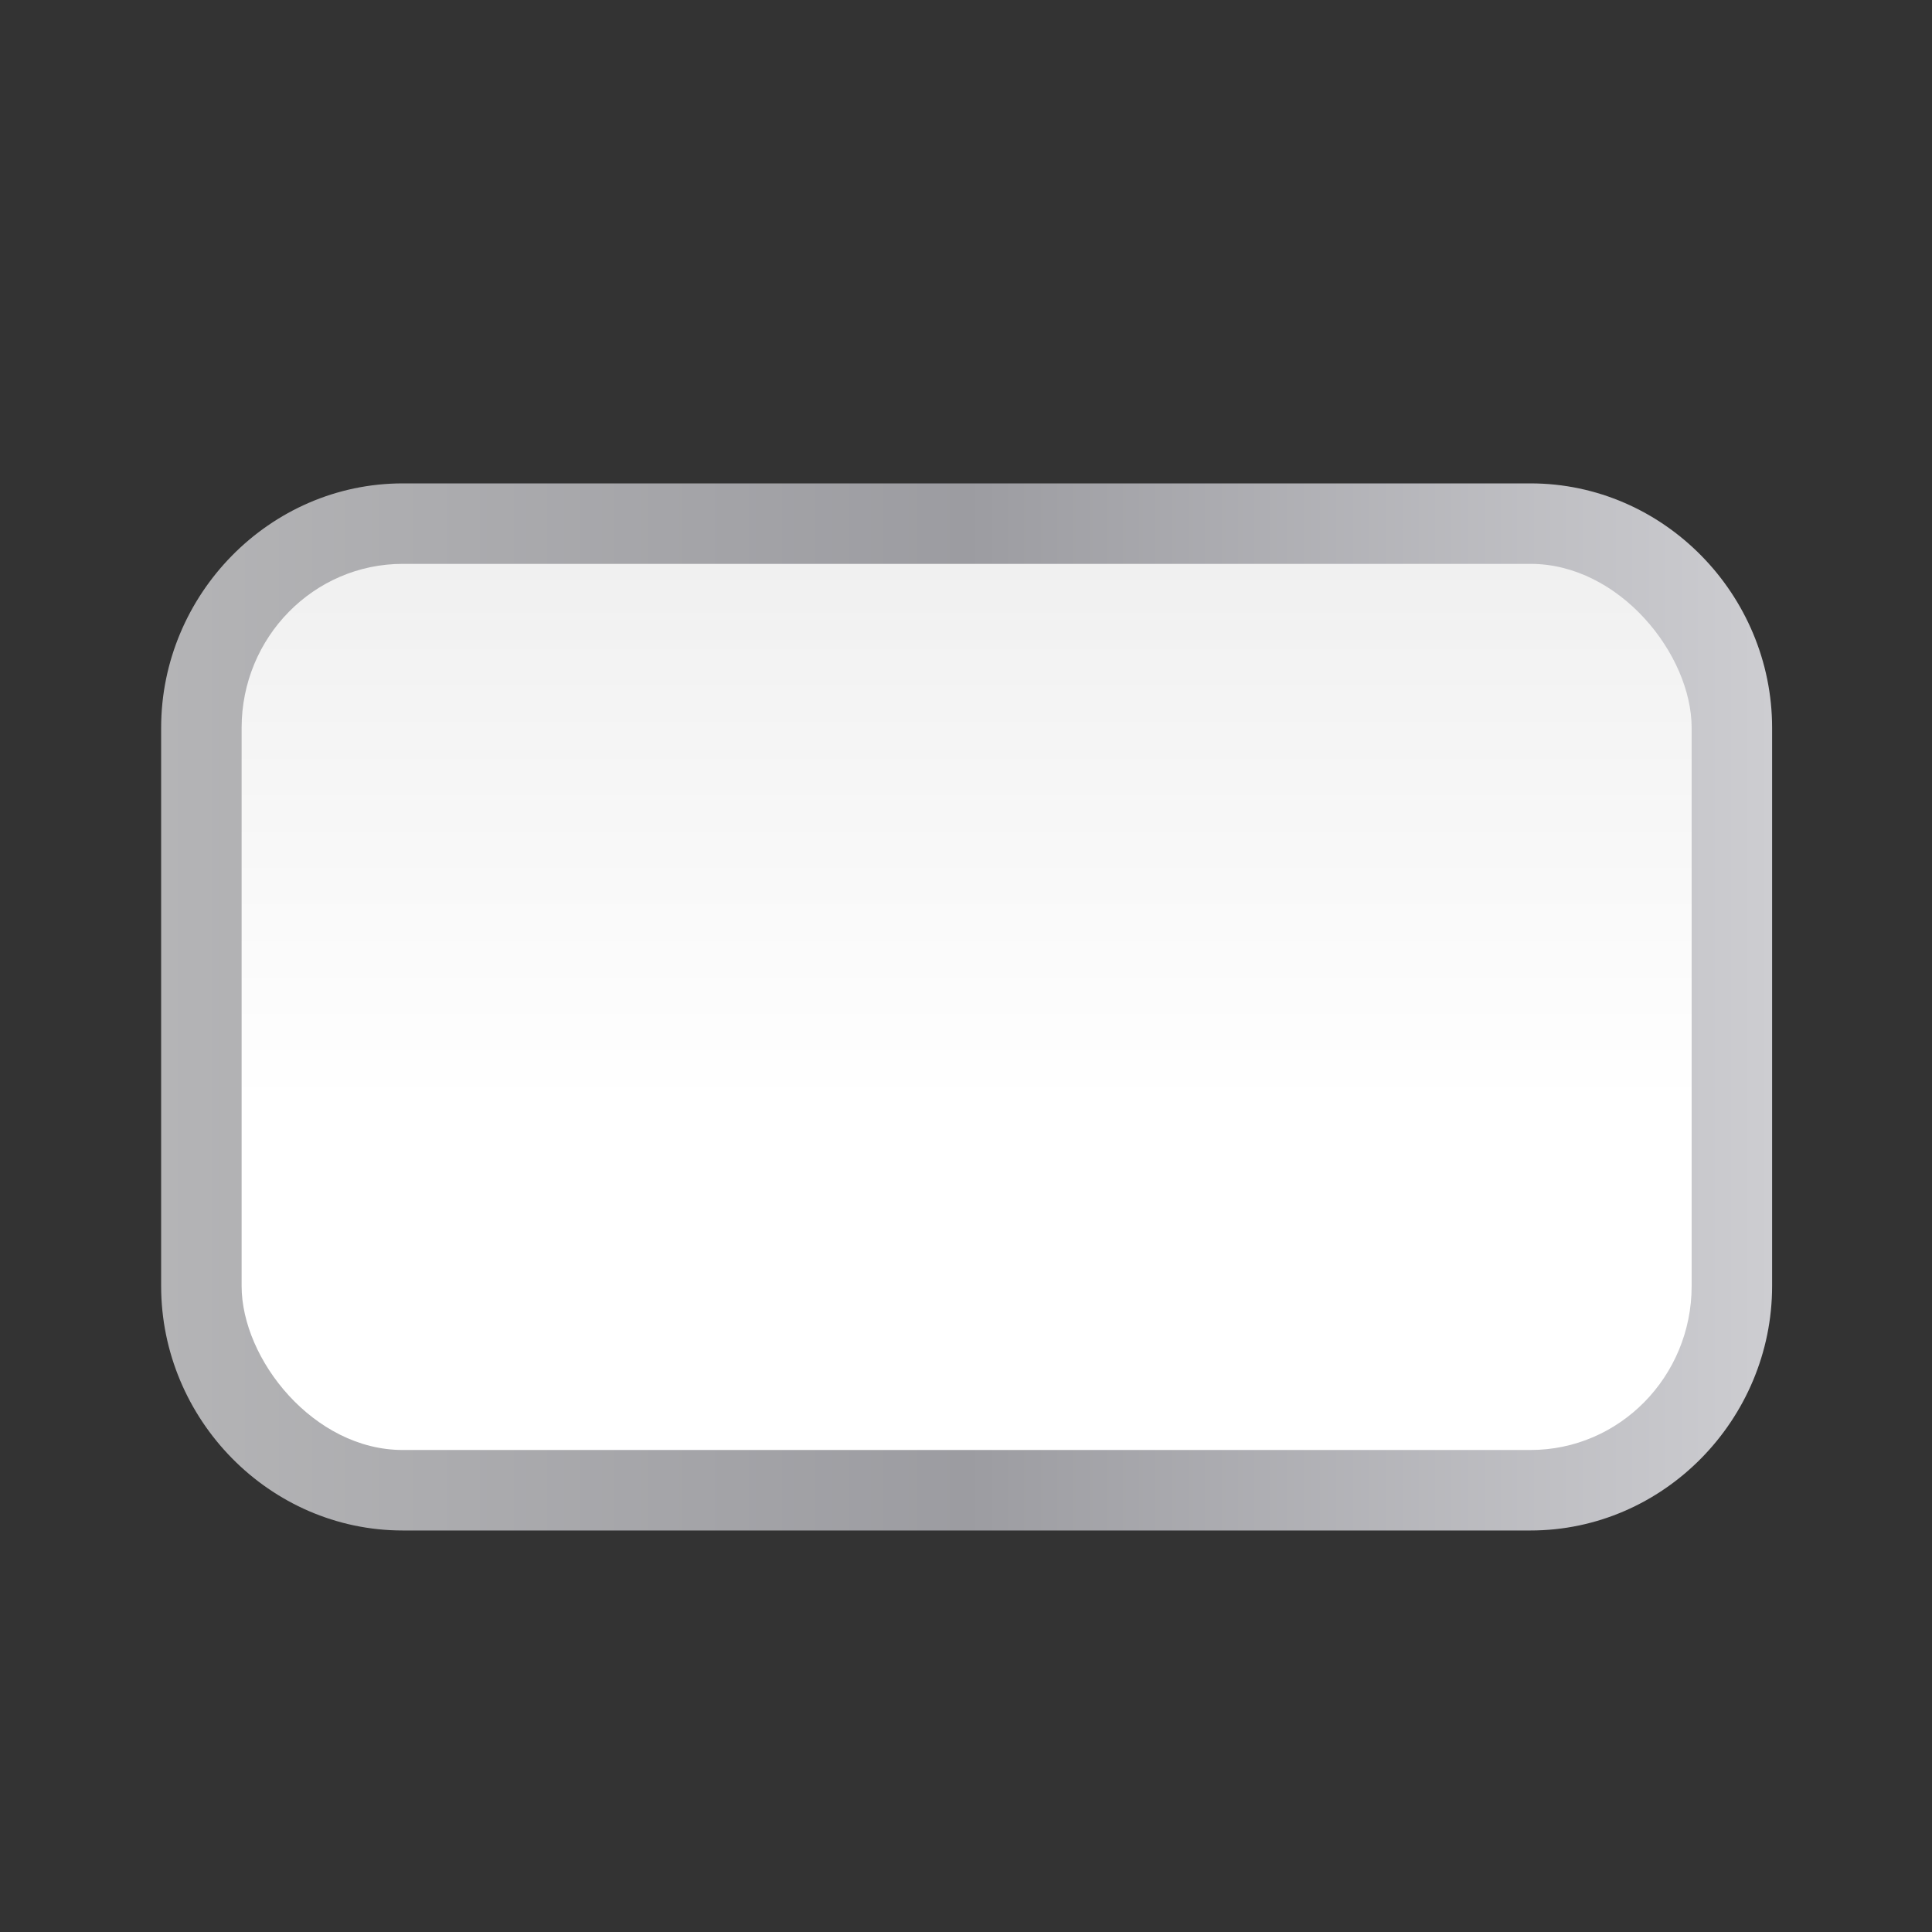 <svg height="24" viewBox="0 0 24 24" width="24" xmlns="http://www.w3.org/2000/svg" xmlns:xlink="http://www.w3.org/1999/xlink"><rect x="0" y="0" width="24" height="24" fill="#333333" stroke="none"/><linearGradient id="a" gradientUnits="userSpaceOnUse" x1="58.181" x2="58.181" y1="128" y2="11.638"><stop offset="0" stop-color="#fff"/><stop offset=".464" stop-color="#fff"/><stop offset=".781" stop-color="#f1f1f1"/><stop offset=".906" stop-color="#eaeaea"/><stop offset="1" stop-color="#dfdfdf"/></linearGradient><linearGradient id="b" gradientUnits="userSpaceOnUse" x1="5.824" x2="122.174" y1="66.91" y2="66.91"><stop offset="0" stop-color="#b4b4b6"/><stop offset=".5" stop-color="#9c9ca1"/><stop offset="1" stop-color="#cdcdd1"/></linearGradient><g transform="matrix(.172 0 0 .172 1 1)"><path d="m23.271 29.098c-9.621 0-17.447 8.031-17.447 17.656v40.312c0 9.625 7.826 17.656 17.447 17.656h81.455c9.621 0 17.447-8.031 17.447-17.656v-40.312c0-9.625-7.826-17.656-17.447-17.656z" fill="url(#b)"/><rect fill="url(#a)" height="63.999" rx="11.636" ry="11.844" width="104.726" x="11.636" y="34.91"/></g></svg>